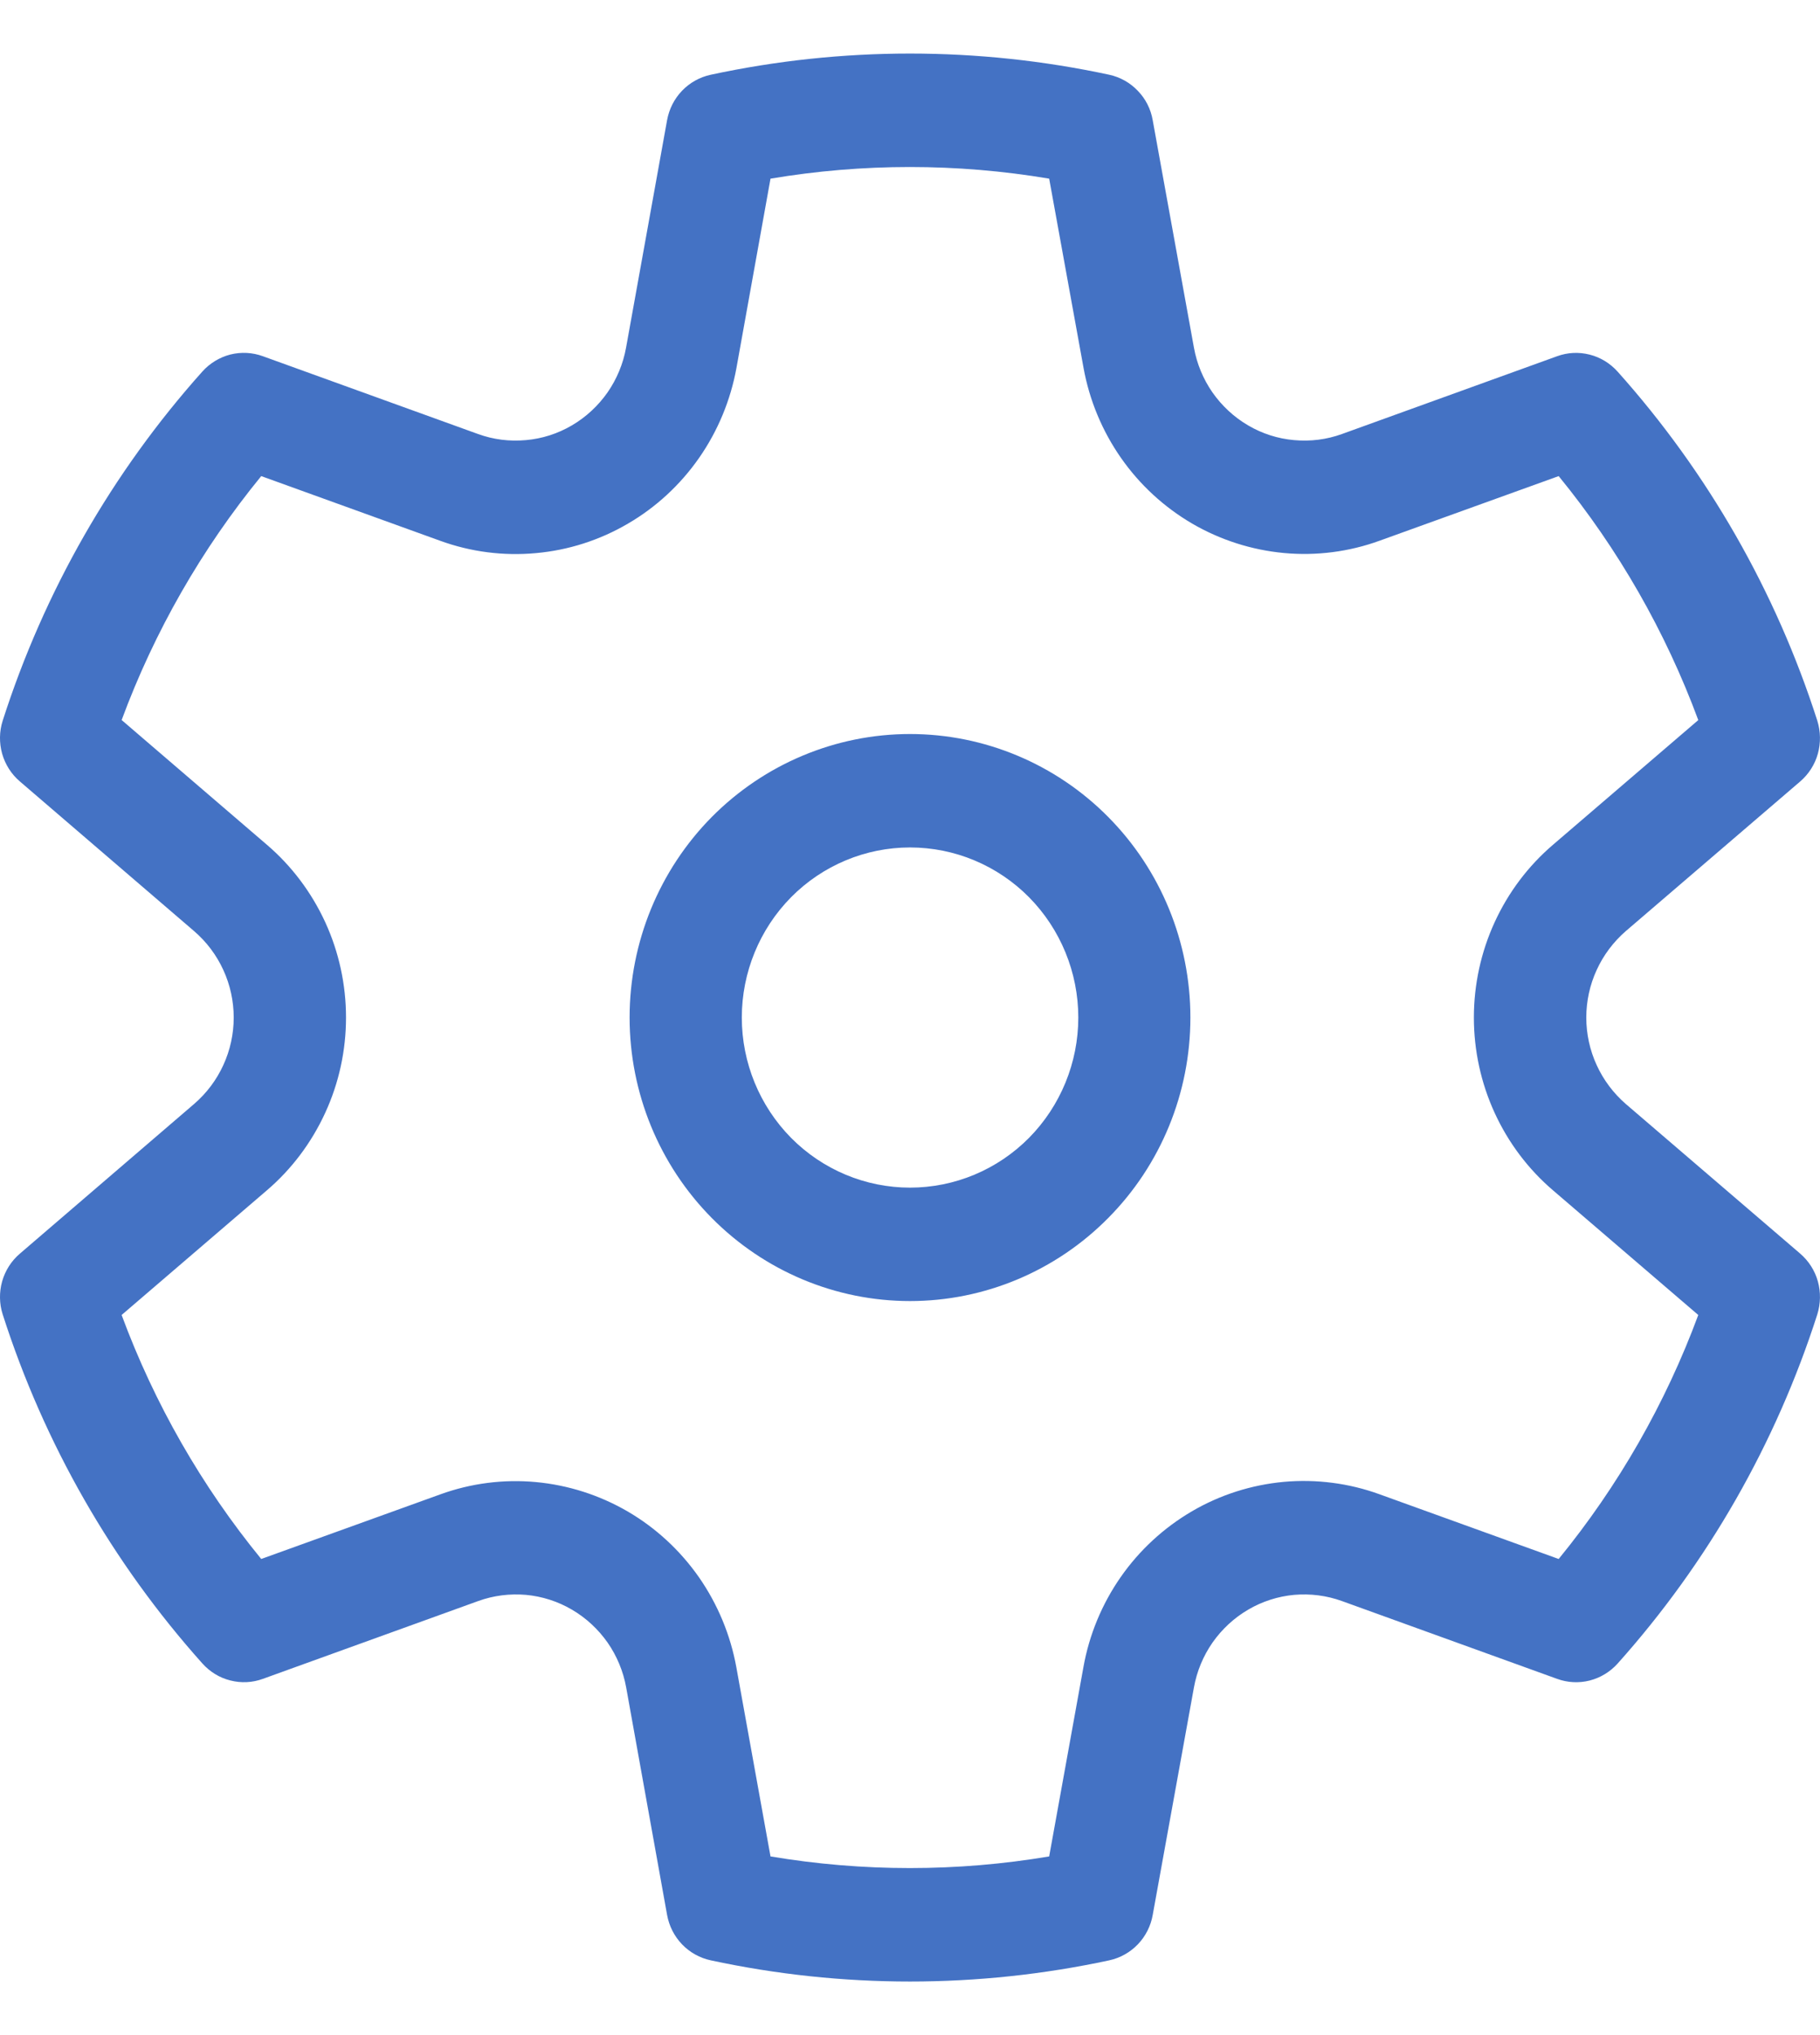 <svg width="17" height="19" viewBox="0 0 17 19" fill="none" xmlns="http://www.w3.org/2000/svg">
<path id="Vector" d="M0.025 6.729C0.412 5.522 1.048 4.41 1.89 3.469C1.96 3.391 2.051 3.336 2.151 3.31C2.252 3.285 2.358 3.29 2.456 3.326L4.465 4.052C4.608 4.104 4.76 4.123 4.912 4.109C5.063 4.096 5.21 4.049 5.341 3.972C5.473 3.895 5.586 3.79 5.674 3.665C5.761 3.54 5.821 3.396 5.848 3.245L6.231 1.122C6.25 1.018 6.298 0.923 6.371 0.847C6.443 0.772 6.536 0.72 6.638 0.698C7.865 0.434 9.134 0.434 10.362 0.698C10.463 0.72 10.556 0.772 10.628 0.848C10.701 0.923 10.749 1.018 10.767 1.122L11.152 3.245C11.179 3.396 11.239 3.54 11.326 3.665C11.414 3.79 11.527 3.895 11.659 3.972C11.79 4.049 11.937 4.096 12.088 4.109C12.239 4.123 12.392 4.104 12.535 4.052L14.544 3.326C14.642 3.29 14.748 3.285 14.849 3.311C14.949 3.336 15.04 3.392 15.11 3.47C15.952 4.411 16.588 5.522 16.975 6.729C17.006 6.829 17.008 6.936 16.98 7.037C16.952 7.138 16.894 7.228 16.815 7.296L15.186 8.693C15.071 8.793 14.978 8.916 14.914 9.056C14.85 9.195 14.817 9.347 14.817 9.5C14.817 9.653 14.85 9.805 14.914 9.944C14.978 10.084 15.071 10.207 15.186 10.307L16.815 11.704C16.894 11.772 16.952 11.862 16.98 11.963C17.008 12.064 17.006 12.171 16.975 12.271C16.588 13.478 15.952 14.59 15.11 15.531C15.04 15.609 14.949 15.664 14.848 15.69C14.748 15.715 14.642 15.71 14.544 15.674L12.535 14.948C12.392 14.896 12.239 14.877 12.088 14.89C11.937 14.904 11.79 14.951 11.659 15.028C11.527 15.105 11.414 15.21 11.326 15.335C11.239 15.46 11.179 15.604 11.152 15.755L10.767 17.879C10.749 17.982 10.7 18.078 10.628 18.153C10.556 18.228 10.463 18.28 10.362 18.302C9.134 18.566 7.865 18.566 6.638 18.302C6.536 18.28 6.443 18.228 6.371 18.153C6.298 18.077 6.25 17.982 6.231 17.878L5.849 15.755C5.822 15.604 5.762 15.46 5.675 15.335C5.587 15.21 5.474 15.105 5.342 15.028C5.211 14.951 5.064 14.904 4.913 14.89C4.762 14.877 4.609 14.896 4.466 14.948L2.456 15.674C2.358 15.71 2.252 15.715 2.151 15.689C2.05 15.664 1.96 15.608 1.89 15.53C1.048 14.589 0.412 13.478 0.025 12.271C-0.007 12.171 -0.008 12.063 0.02 11.963C0.049 11.862 0.106 11.772 0.186 11.704L1.813 10.307C1.929 10.207 2.022 10.084 2.086 9.944C2.15 9.805 2.183 9.653 2.183 9.5C2.183 9.347 2.15 9.195 2.086 9.056C2.022 8.916 1.929 8.793 1.813 8.693L0.186 7.296C0.106 7.228 0.049 7.138 0.02 7.037C-0.008 6.936 -0.007 6.829 0.025 6.729ZM1.137 6.723L2.492 7.886C2.724 8.084 2.91 8.332 3.038 8.61C3.166 8.889 3.232 9.193 3.232 9.5C3.232 9.807 3.166 10.111 3.038 10.389C2.91 10.668 2.724 10.916 2.492 11.114L1.136 12.277C1.442 13.104 1.883 13.874 2.44 14.555L4.112 13.952C4.398 13.848 4.703 13.809 5.006 13.837C5.308 13.865 5.601 13.959 5.864 14.112C6.128 14.266 6.354 14.476 6.529 14.726C6.704 14.978 6.823 15.264 6.878 15.566L7.197 17.332C8.059 17.477 8.939 17.477 9.8 17.332L10.12 15.564C10.174 15.262 10.293 14.975 10.468 14.724C10.643 14.473 10.87 14.264 11.133 14.11C11.396 13.956 11.689 13.863 11.992 13.835C12.295 13.808 12.6 13.847 12.886 13.951L14.559 14.555C15.116 13.874 15.557 13.104 15.863 12.277L14.507 11.114C14.275 10.916 14.089 10.669 13.961 10.39C13.833 10.111 13.767 9.807 13.767 9.5C13.767 9.193 13.833 8.889 13.961 8.61C14.089 8.331 14.275 8.084 14.507 7.886L15.863 6.723C15.557 5.896 15.116 5.126 14.559 4.445L12.887 5.048C12.601 5.152 12.296 5.191 11.993 5.163C11.691 5.135 11.398 5.041 11.135 4.888C10.872 4.734 10.645 4.525 10.47 4.274C10.295 4.023 10.176 3.737 10.121 3.435L9.8 1.668C8.939 1.523 8.059 1.523 7.197 1.668L6.879 3.435C6.824 3.737 6.705 4.024 6.53 4.275C6.355 4.526 6.128 4.736 5.865 4.889C5.602 5.043 5.309 5.137 5.006 5.164C4.703 5.192 4.398 5.153 4.112 5.049L2.44 4.445C1.883 5.126 1.442 5.896 1.136 6.723H1.137ZM5.881 9.5C5.881 8.798 6.157 8.125 6.648 7.628C7.14 7.132 7.806 6.853 8.5 6.853C9.195 6.853 9.861 7.132 10.352 7.628C10.844 8.125 11.119 8.798 11.119 9.5C11.119 10.202 10.844 10.875 10.352 11.371C9.861 11.868 9.195 12.147 8.5 12.147C7.806 12.147 7.14 11.868 6.648 11.371C6.157 10.875 5.881 10.202 5.881 9.5ZM6.929 9.5C6.929 9.921 7.095 10.325 7.389 10.623C7.684 10.921 8.084 11.088 8.5 11.088C8.917 11.088 9.317 10.921 9.612 10.623C9.906 10.325 10.072 9.921 10.072 9.5C10.072 9.079 9.906 8.675 9.612 8.377C9.317 8.079 8.917 7.912 8.5 7.912C8.084 7.912 7.684 8.079 7.389 8.377C7.095 8.675 6.929 9.079 6.929 9.5Z" fill="#4472C4"/>
</svg>
